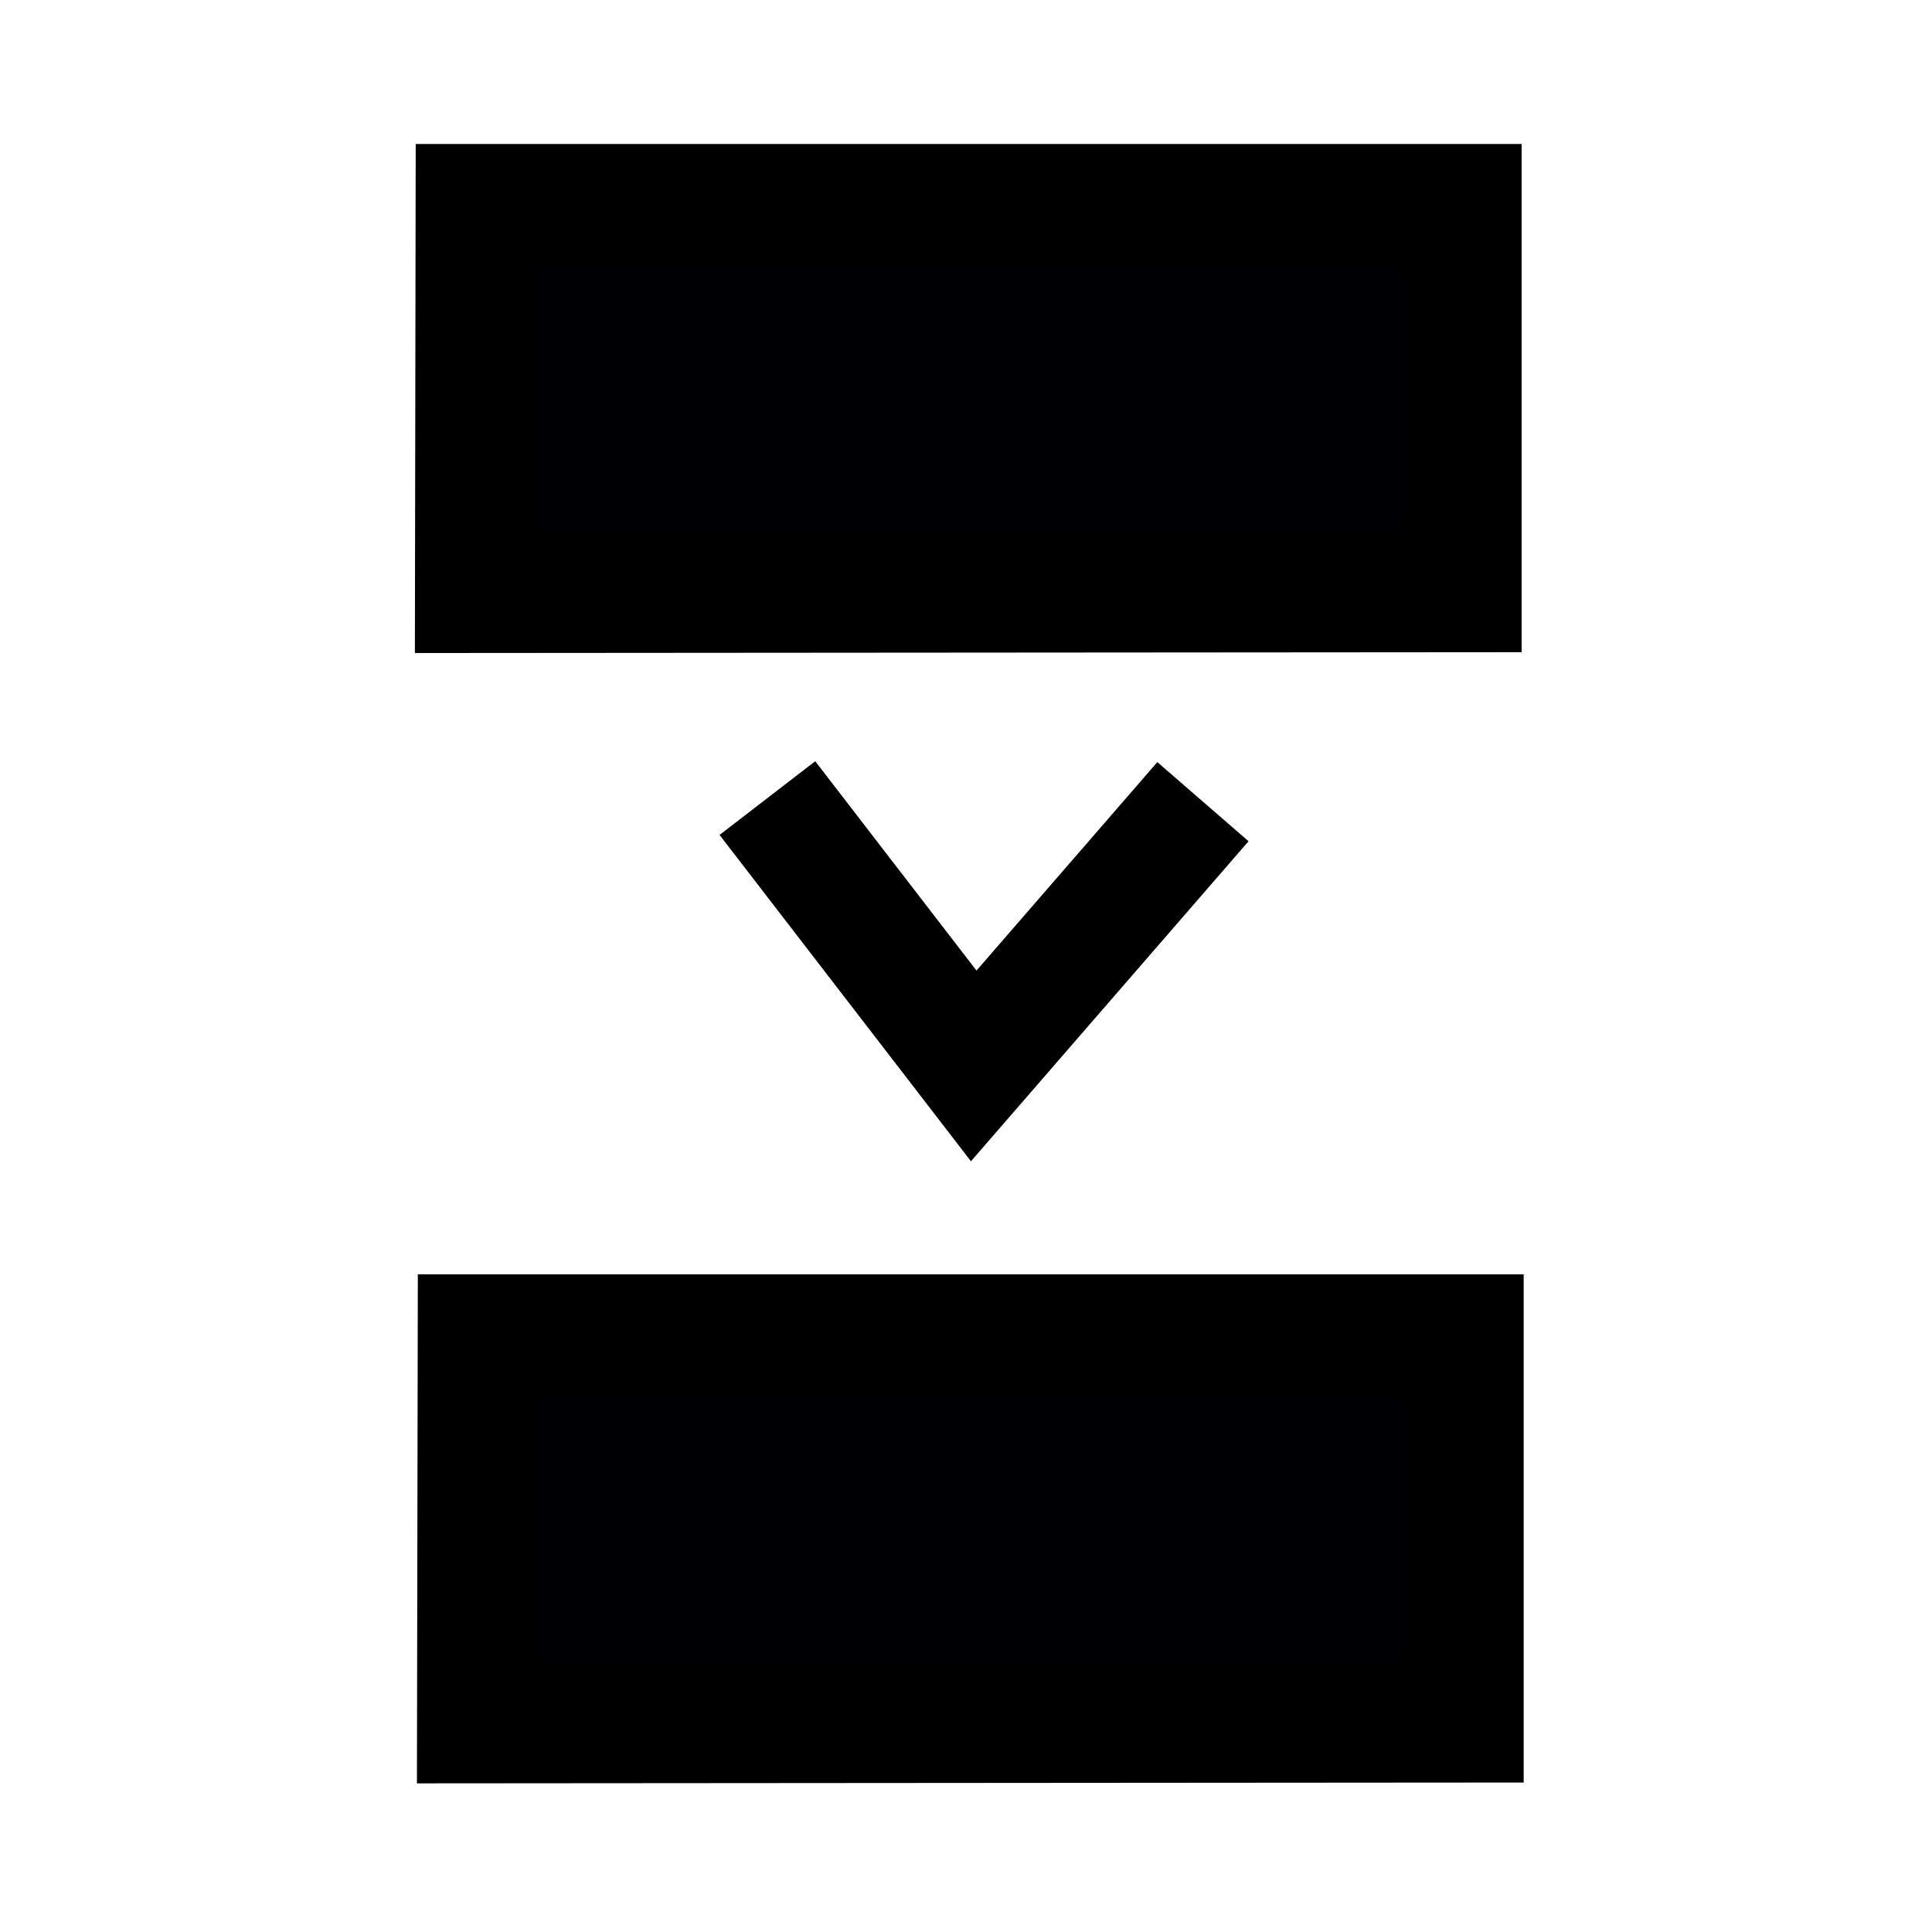 <?xml version="1.0" encoding="UTF-8" standalone="no"?>
<!-- Created with Inkscape (http://www.inkscape.org/) -->

<svg
   width="128"
   height="128"
   viewBox="0 0 33.867 33.867"
   version="1.1"
   id="svg5"
   inkscape:version="1.2.2 (b0a8486541, 2022-12-01)"
   sodipodi:docname="fill-down.svg"
   xmlns:inkscape="http://www.inkscape.org/namespaces/inkscape"
   xmlns:sodipodi="http://sodipodi.sourceforge.net/DTD/sodipodi-0.dtd"
   xmlns="http://www.w3.org/2000/svg"
   xmlns:svg="http://www.w3.org/2000/svg">
  <sodipodi:namedview
     id="namedview7"
     pagecolor="#ffffff"
     bordercolor="#666666"
     borderopacity="1.0"
     inkscape:showpageshadow="2"
     inkscape:pageopacity="0.0"
     inkscape:pagecheckerboard="0"
     inkscape:deskcolor="#d1d1d1"
     inkscape:document-units="mm"
     showgrid="true"
     inkscape:zoom="1.897292"
     inkscape:cx="58.767969"
     inkscape:cy="120.69834"
     inkscape:window-width="1503"
     inkscape:window-height="933"
     inkscape:window-x="0"
     inkscape:window-y="0"
     inkscape:window-maximized="1"
     inkscape:current-layer="layer1"
     showguides="true">
    <inkscape:grid
       type="xygrid"
       id="grid1359" />
  </sodipodi:namedview>
  <defs
     id="defs2" />
  <g
     inkscape:label="Calque 1"
     inkscape:groupmode="layer"
     id="layer1">
    <path
       style="fill:none;fill-rule:evenodd;stroke:#000000;stroke-width:2.117;stroke-linecap:butt;stroke-linejoin:miter;stroke-dasharray:none;stroke-opacity:1"
       d="M 21.087,14.053 17.069,18.685 13.452,13.99"
       id="path1588-5"
       sodipodi:nodetypes="ccc" />
    <path
       style="fill:#000004;stroke:#000000;stroke-width:2.117;stroke-linecap:butt;stroke-linejoin:miter;stroke-dasharray:none;stroke-opacity:1;fill-opacity:1"
       d="M 8.381,23.397 H 25.651 v 6.792 l -17.282,0.013 z"
       id="path4240"
       sodipodi:nodetypes="ccccc" />
    <path
       style="fill:#000004;stroke:#000000;stroke-width:2.117;stroke-linecap:butt;stroke-linejoin:miter;stroke-dasharray:none;stroke-opacity:1;fill-opacity:1"
       d="M 8.344,3.583 H 25.615 v 6.792 l -17.282,0.013 z"
       id="path4240-4"
       sodipodi:nodetypes="ccccc" />
  </g>
</svg>

